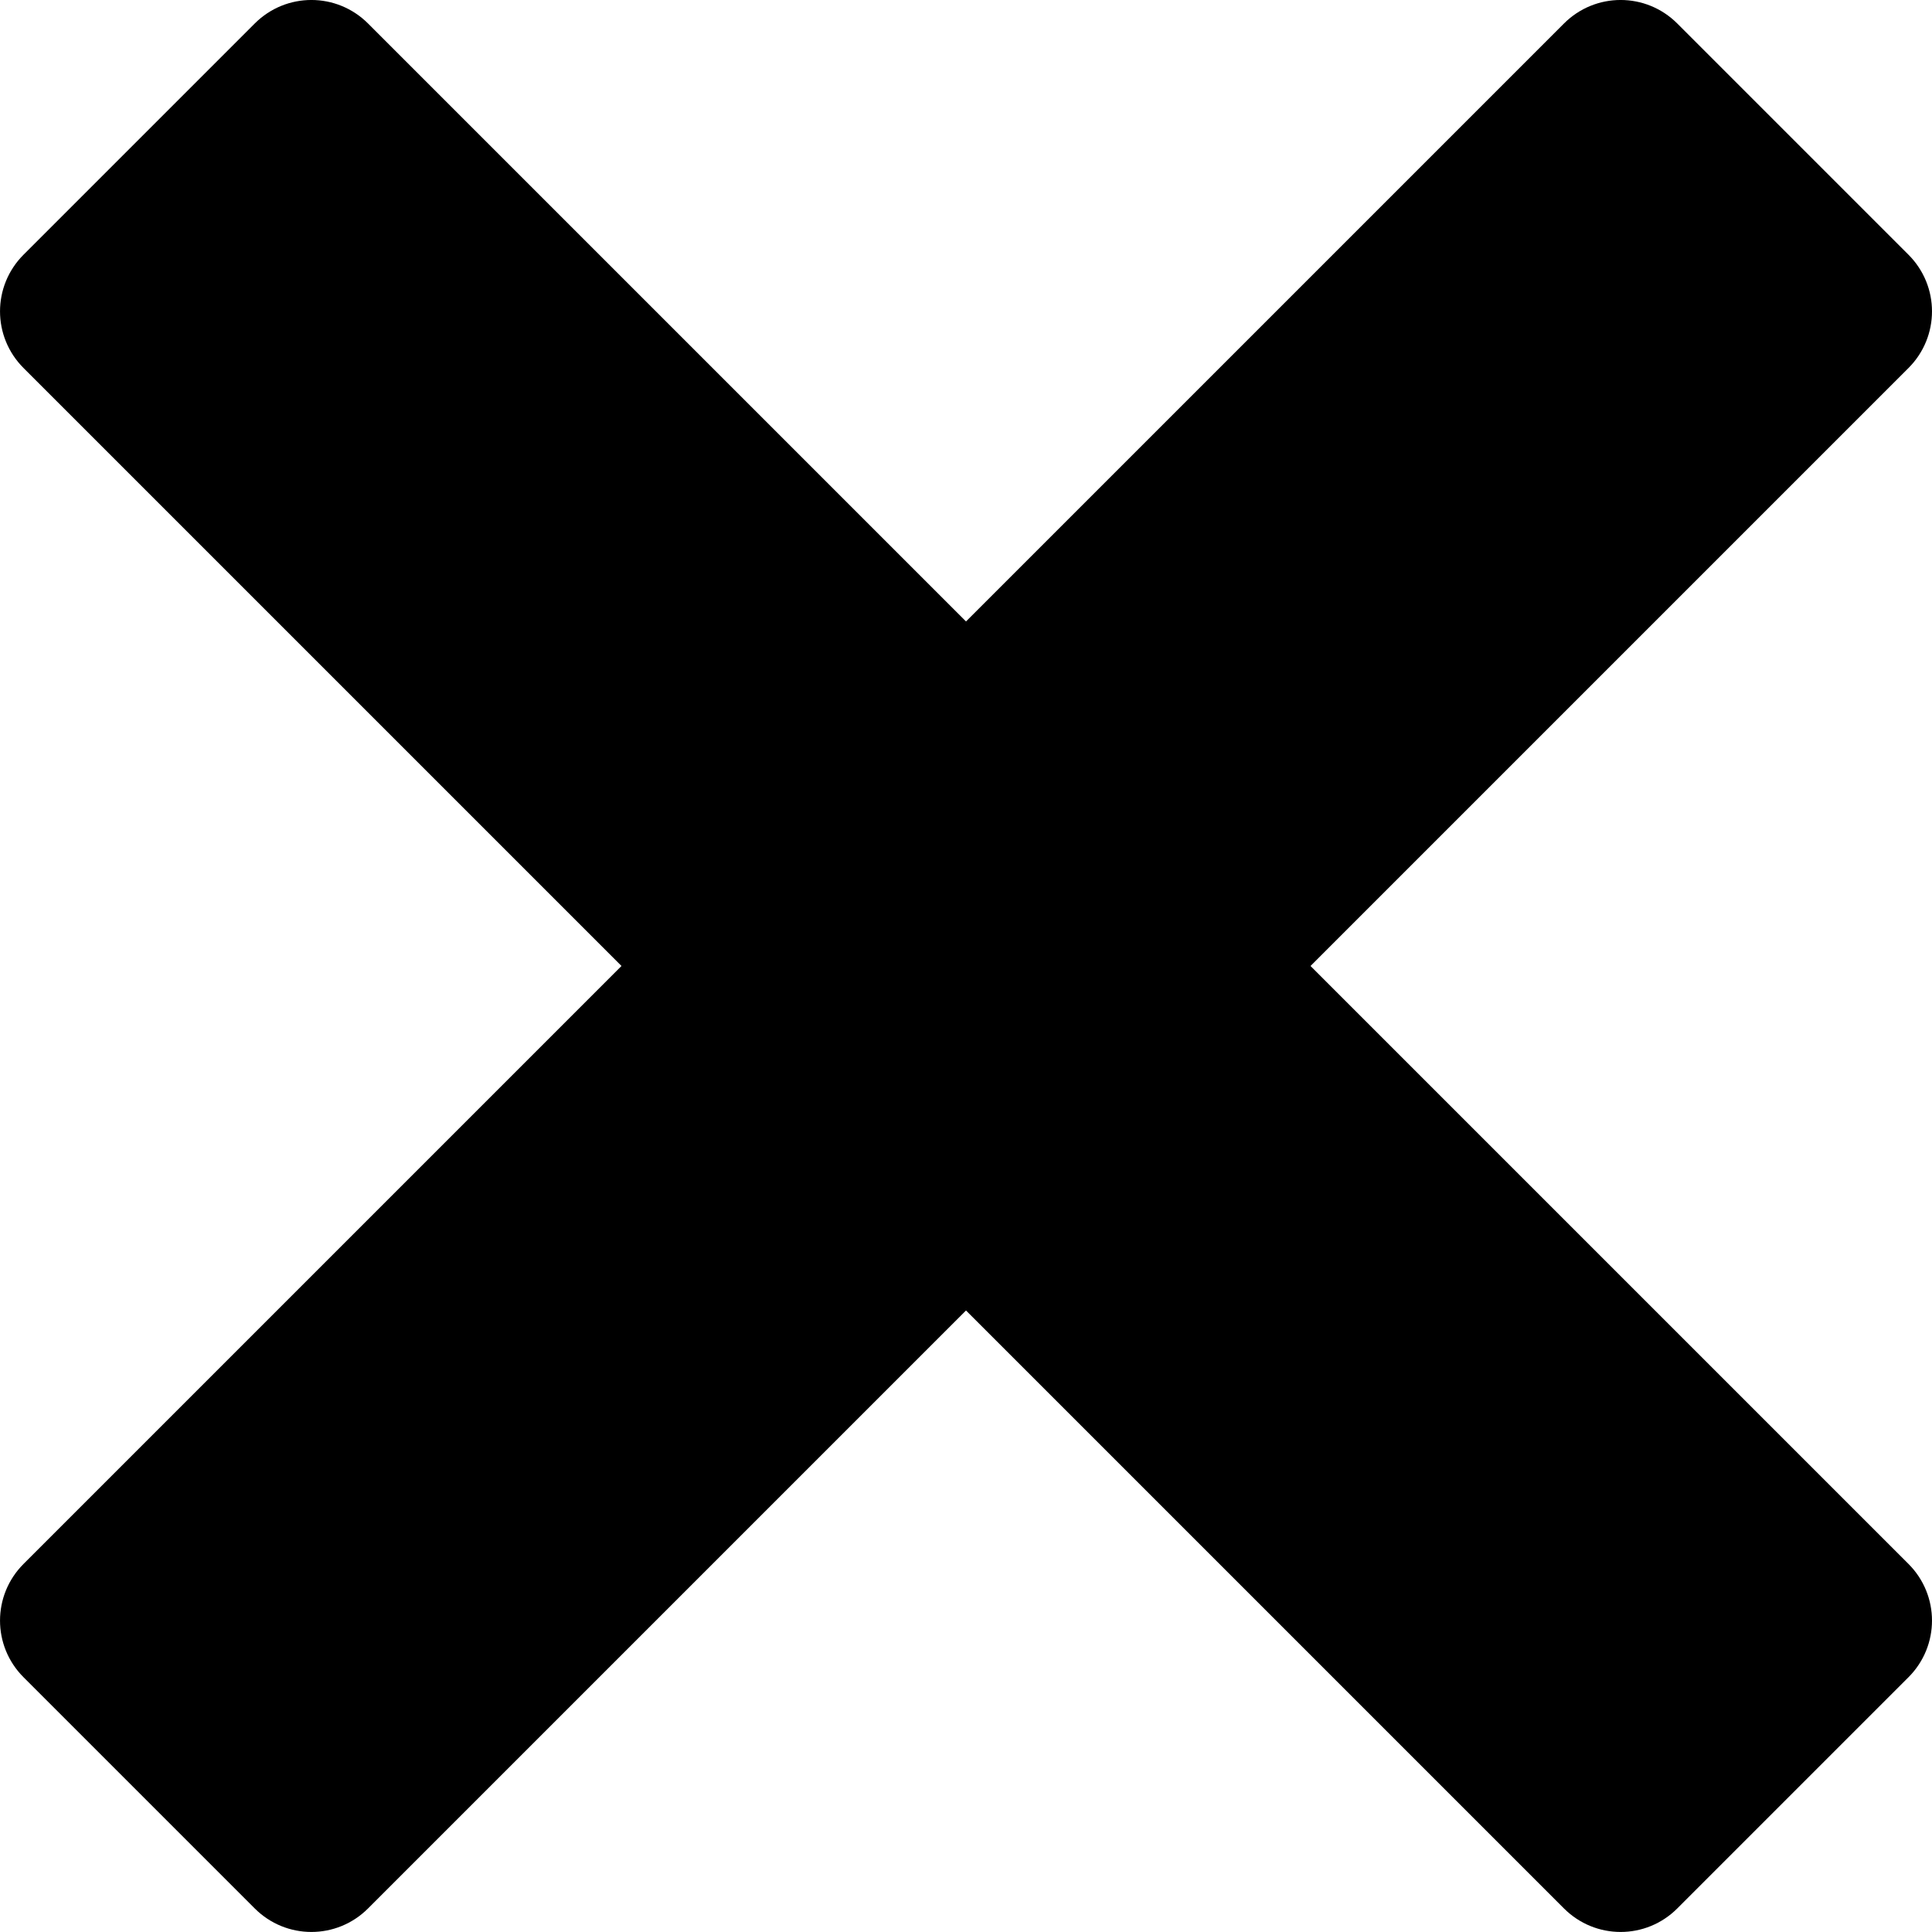 <?xml version="1.0" encoding="UTF-8" standalone="no"?>
<!-- Created with Inkscape (http://www.inkscape.org/) -->

<svg
   width="422.949"
   height="422.949"
   viewBox="0 0 111.905 111.905"
   version="1.1"
   id="svg1"
   xmlns="http://www.w3.org/2000/svg"
   xmlns:svg="http://www.w3.org/2000/svg">
  <defs
     id="defs1" />
  <g
     id="layer1"
     transform="translate(-170.587,-11.781)">
    <path
       id="rect1"
       style="font-variation-settings:normal;opacity:1;vector-effect:none;fill:#000000;fill-opacity:1;fill-rule:evenodd;stroke:none;stroke-width:0.262;stroke-linecap:butt;stroke-linejoin:miter;stroke-miterlimit:4;stroke-dasharray:none;stroke-dashoffset:0;stroke-opacity:1;-inkscape-stroke:none;stop-color:#000000;stop-opacity:1"
       d="m 267.741,13.145 c -1.82,-1.82 -4.75,-1.82 -6.569,-4e-6 l -34.632,34.632 -34.632,-34.632 c -1.82,-1.82 -4.75,-1.82 -6.569,-4e-6 l -13.386,13.386 c -1.82,1.82 -1.82,4.75 1e-5,6.569 l 34.632,34.632 -34.632,34.632 c -1.82,1.82 -1.82,4.75 0,6.569 l 13.386,13.386 c 1.82,1.82 4.75,1.82 6.569,0 l 34.632,-34.632 34.632,34.632 c 1.82,1.82 4.75,1.82 6.569,-10e-6 l 13.386,-13.386 c 1.82,-1.82 1.82,-4.75 1e-5,-6.569 L 246.495,67.733 281.127,33.101 c 1.82,-1.82 1.82,-4.75 0,-6.569 z" />
  </g>
</svg>
